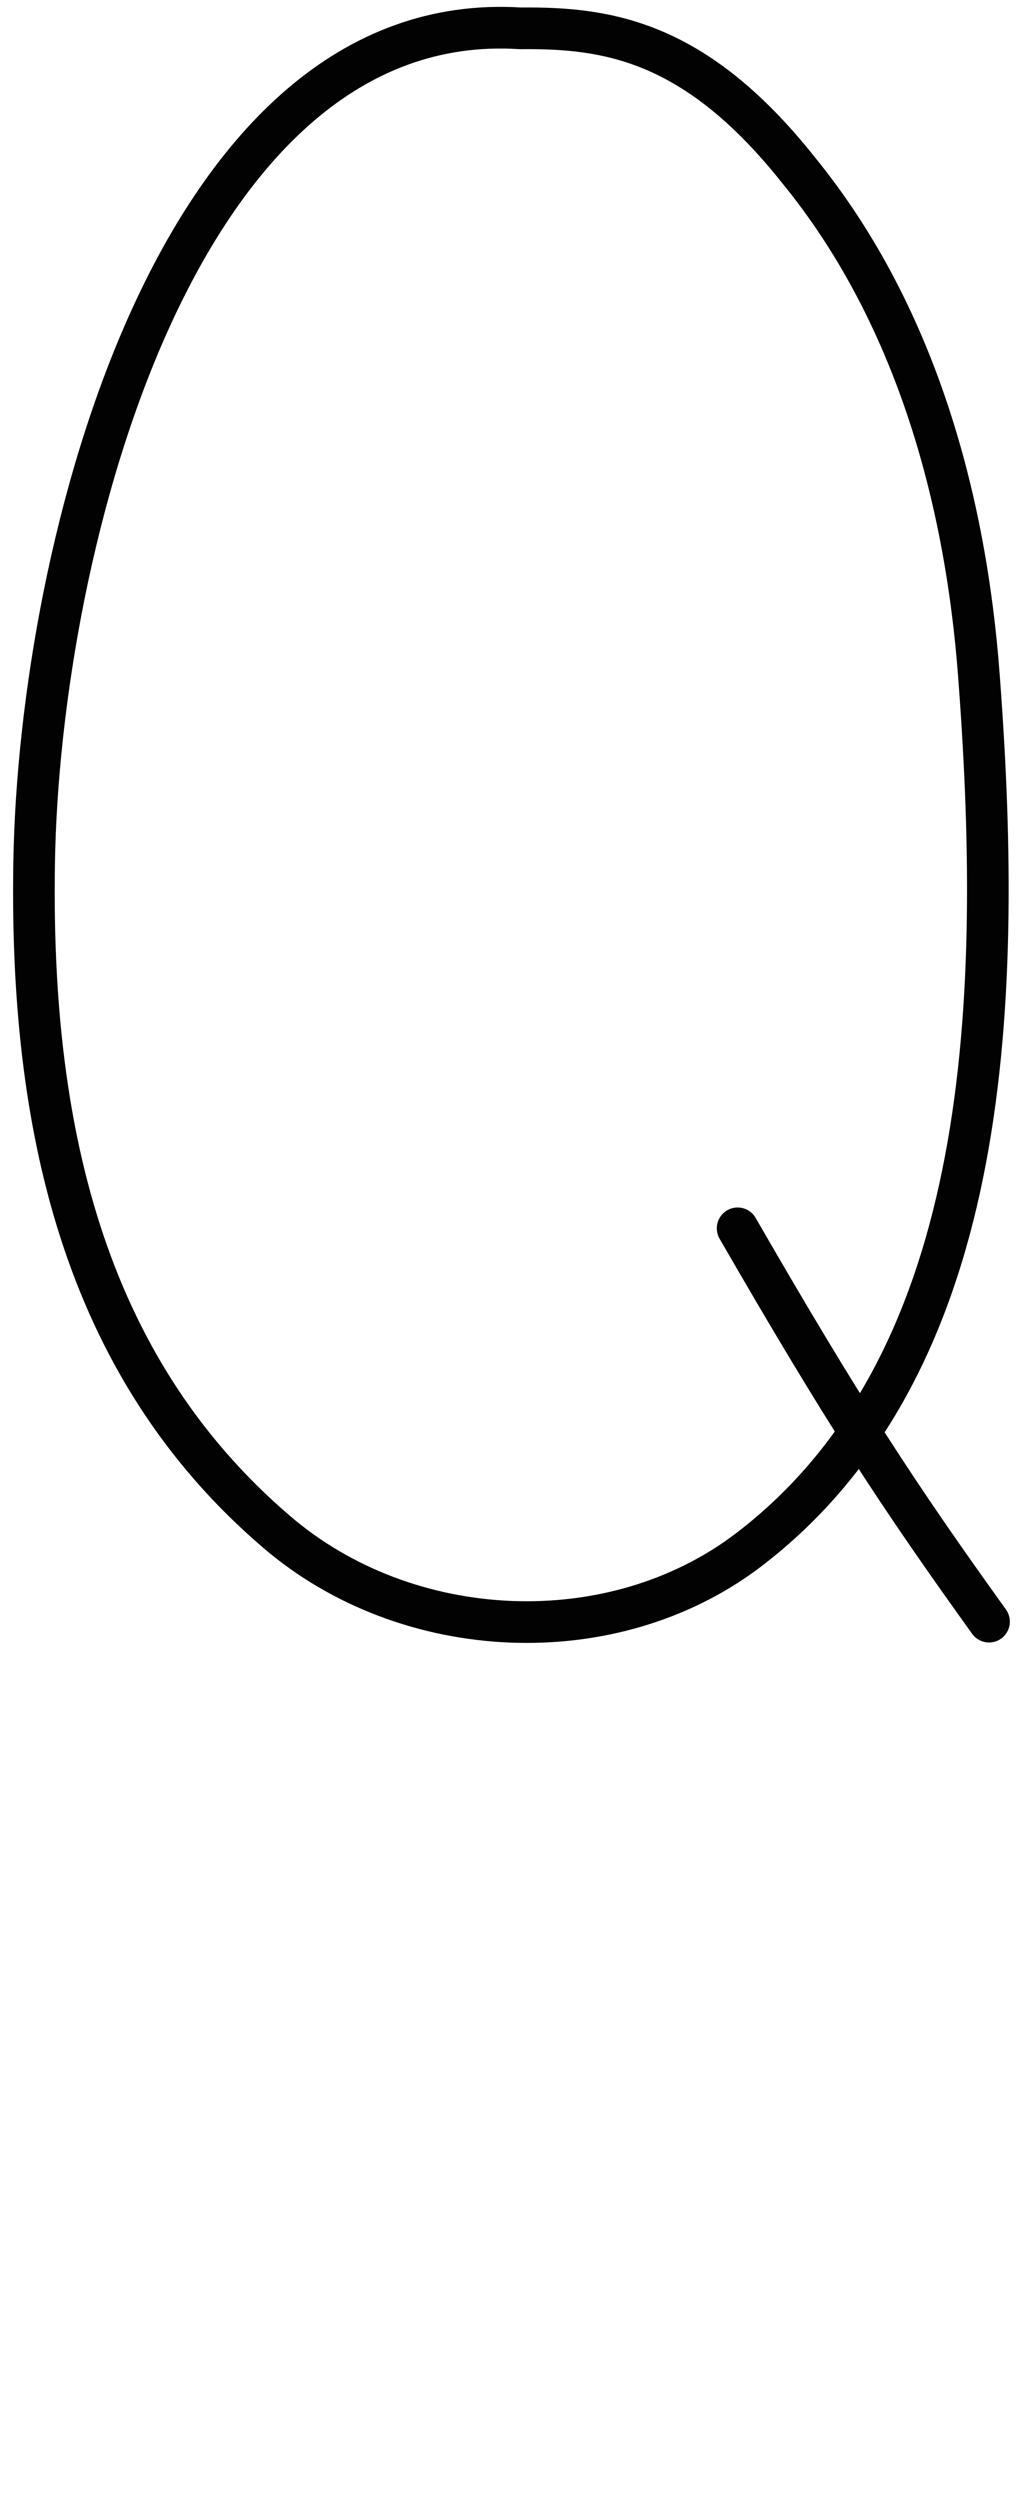 <?xml version="1.0" encoding="utf-8"?>
<!-- Generator: Adobe Illustrator 25.4.1, SVG Export Plug-In . SVG Version: 6.00 Build 0)  -->
<svg version="1.1" id="Layer_1" xmlns="http://www.w3.org/2000/svg" xmlns:xlink="http://www.w3.org/1999/xlink" x="0px" y="0px"
	 viewBox="0 0 123.6 300" style="enable-background:new 0 0 123.6 300;" xml:space="preserve">
<style type="text/css">
	.st0{fill:none;stroke:#020203;stroke-width:5;stroke-miterlimit:10;}
	.st1{fill:none;stroke:#020203;stroke-width:5;stroke-linecap:round;stroke-linejoin:round;stroke-miterlimit:10;}
</style>
<path class="st0" d="M62.5,3.4C21.4,0.8,4.7,65.3,4.1,103.6c-0.5,31,5.6,60.1,29.1,80.2c15.7,13.5,40.4,14.6,56.7,2.2
	c28.6-21.8,30.8-63.7,27.7-104.7c-1.6-21.8-7.8-43.9-21.7-60.9C83.5,4.8,72.9,3.3,62.5,3.4z"/>
<path class="st1" d="M88.6,147.4c12.7,22,19.2,31.9,30.2,47.2"/>
</svg>

